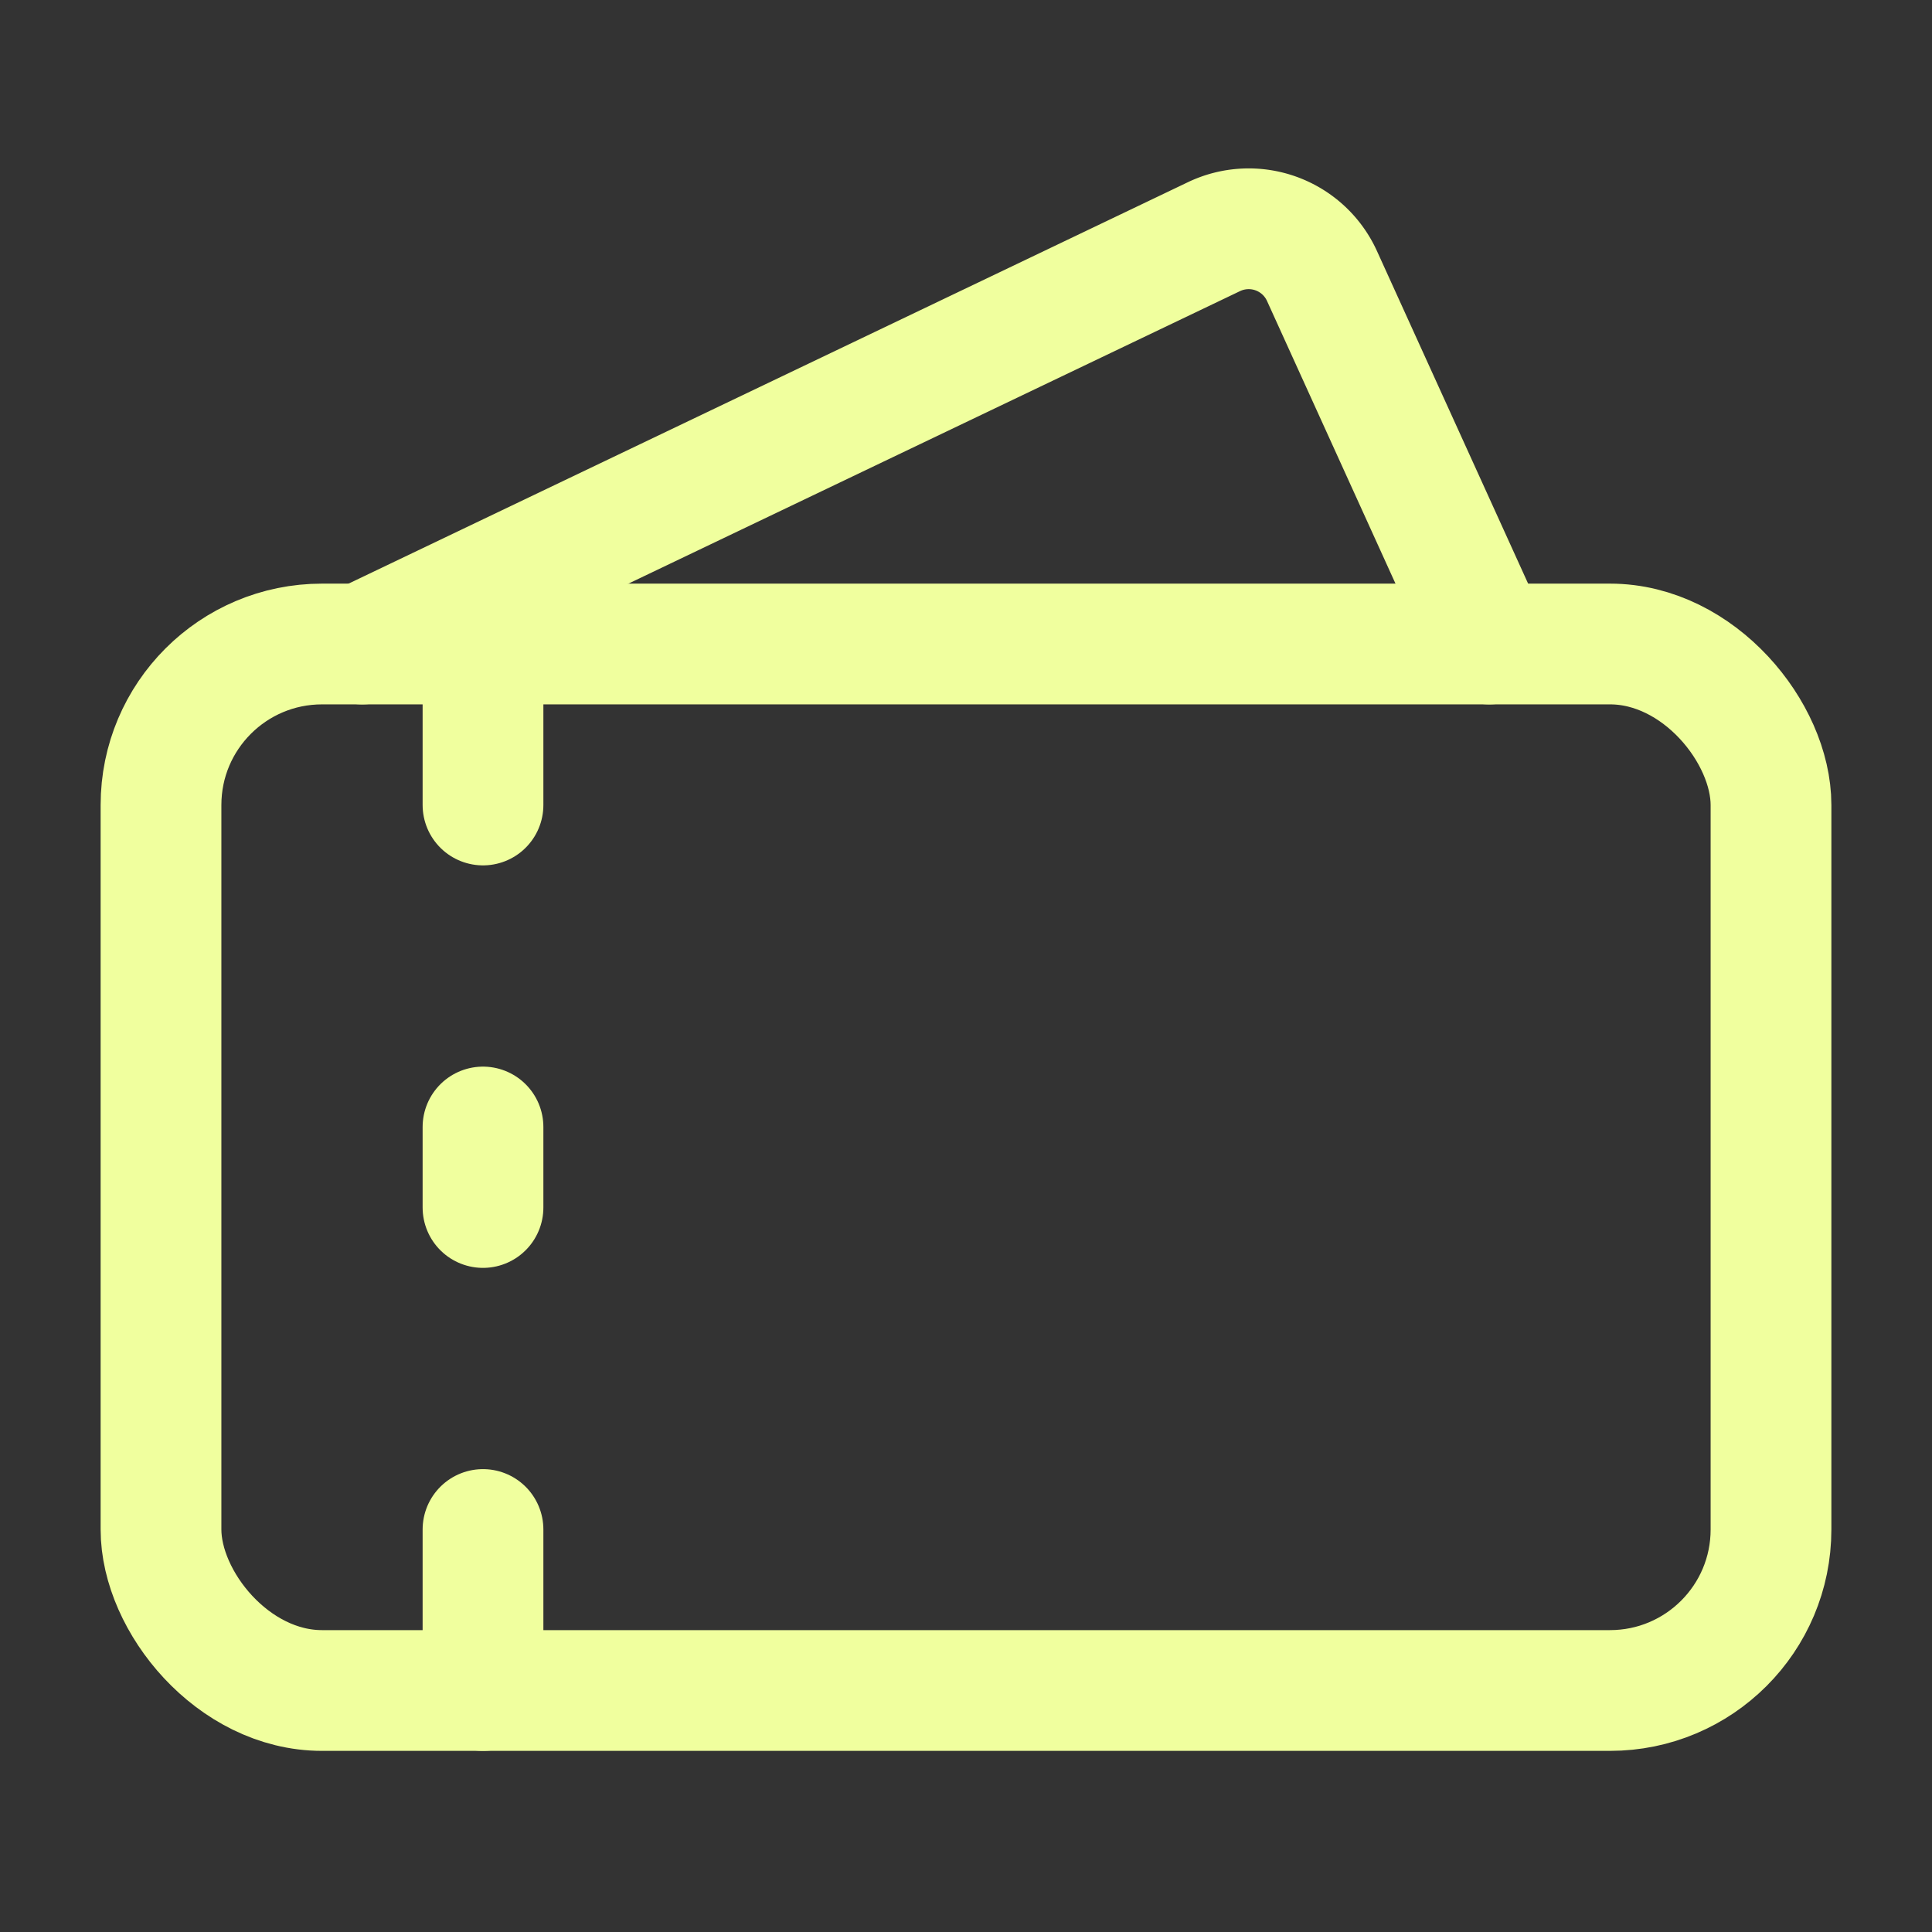 <svg xmlns="http://www.w3.org/2000/svg" width="24" height="24" viewBox="0 0 24 24" fill="none" stroke="#f0ff9e" stroke-width="1.5" stroke-linecap="round" stroke-linejoin="round" class="lucide lucide-tickets-icon lucide-tickets"><rect x="0" y="0" width="24" height="24" fill="#333333" stroke="none"/><path d="m4.5 8 10.58-5.06a1 1 0 0 1 1.342.488L18.5 8"/><path d="M6 10V8"/><path d="M6 14v1"/><path d="M6 19v2"/><rect x="2" y="8" width="20" height="13" rx="2"/></svg>